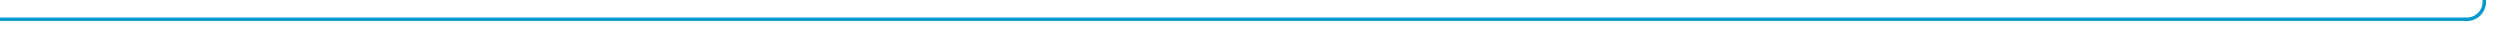 ﻿<?xml version="1.0" encoding="utf-8"?>
<svg version="1.1" xmlns:xlink="http://www.w3.org/1999/xlink" width="716px" height="10px" preserveAspectRatio="xMinYMid meet" viewBox="1300 3241  716 8" xmlns="http://www.w3.org/2000/svg">
  <path d="M 1300 3245.5  L 2006 3245.5  A 5 5 0 0 0 2011.5 3240.5 L 2011.5 3174  A 5 5 0 0 1 2016.5 3169.5 L 2080 3169.5  " stroke-width="1" stroke="#0099cc" fill="none" />
  <path d="M 2079 3175.8  L 2085 3169.5  L 2079 3163.2  L 2079 3175.8  Z " fill-rule="nonzero" fill="#0099cc" stroke="none" />
</svg>